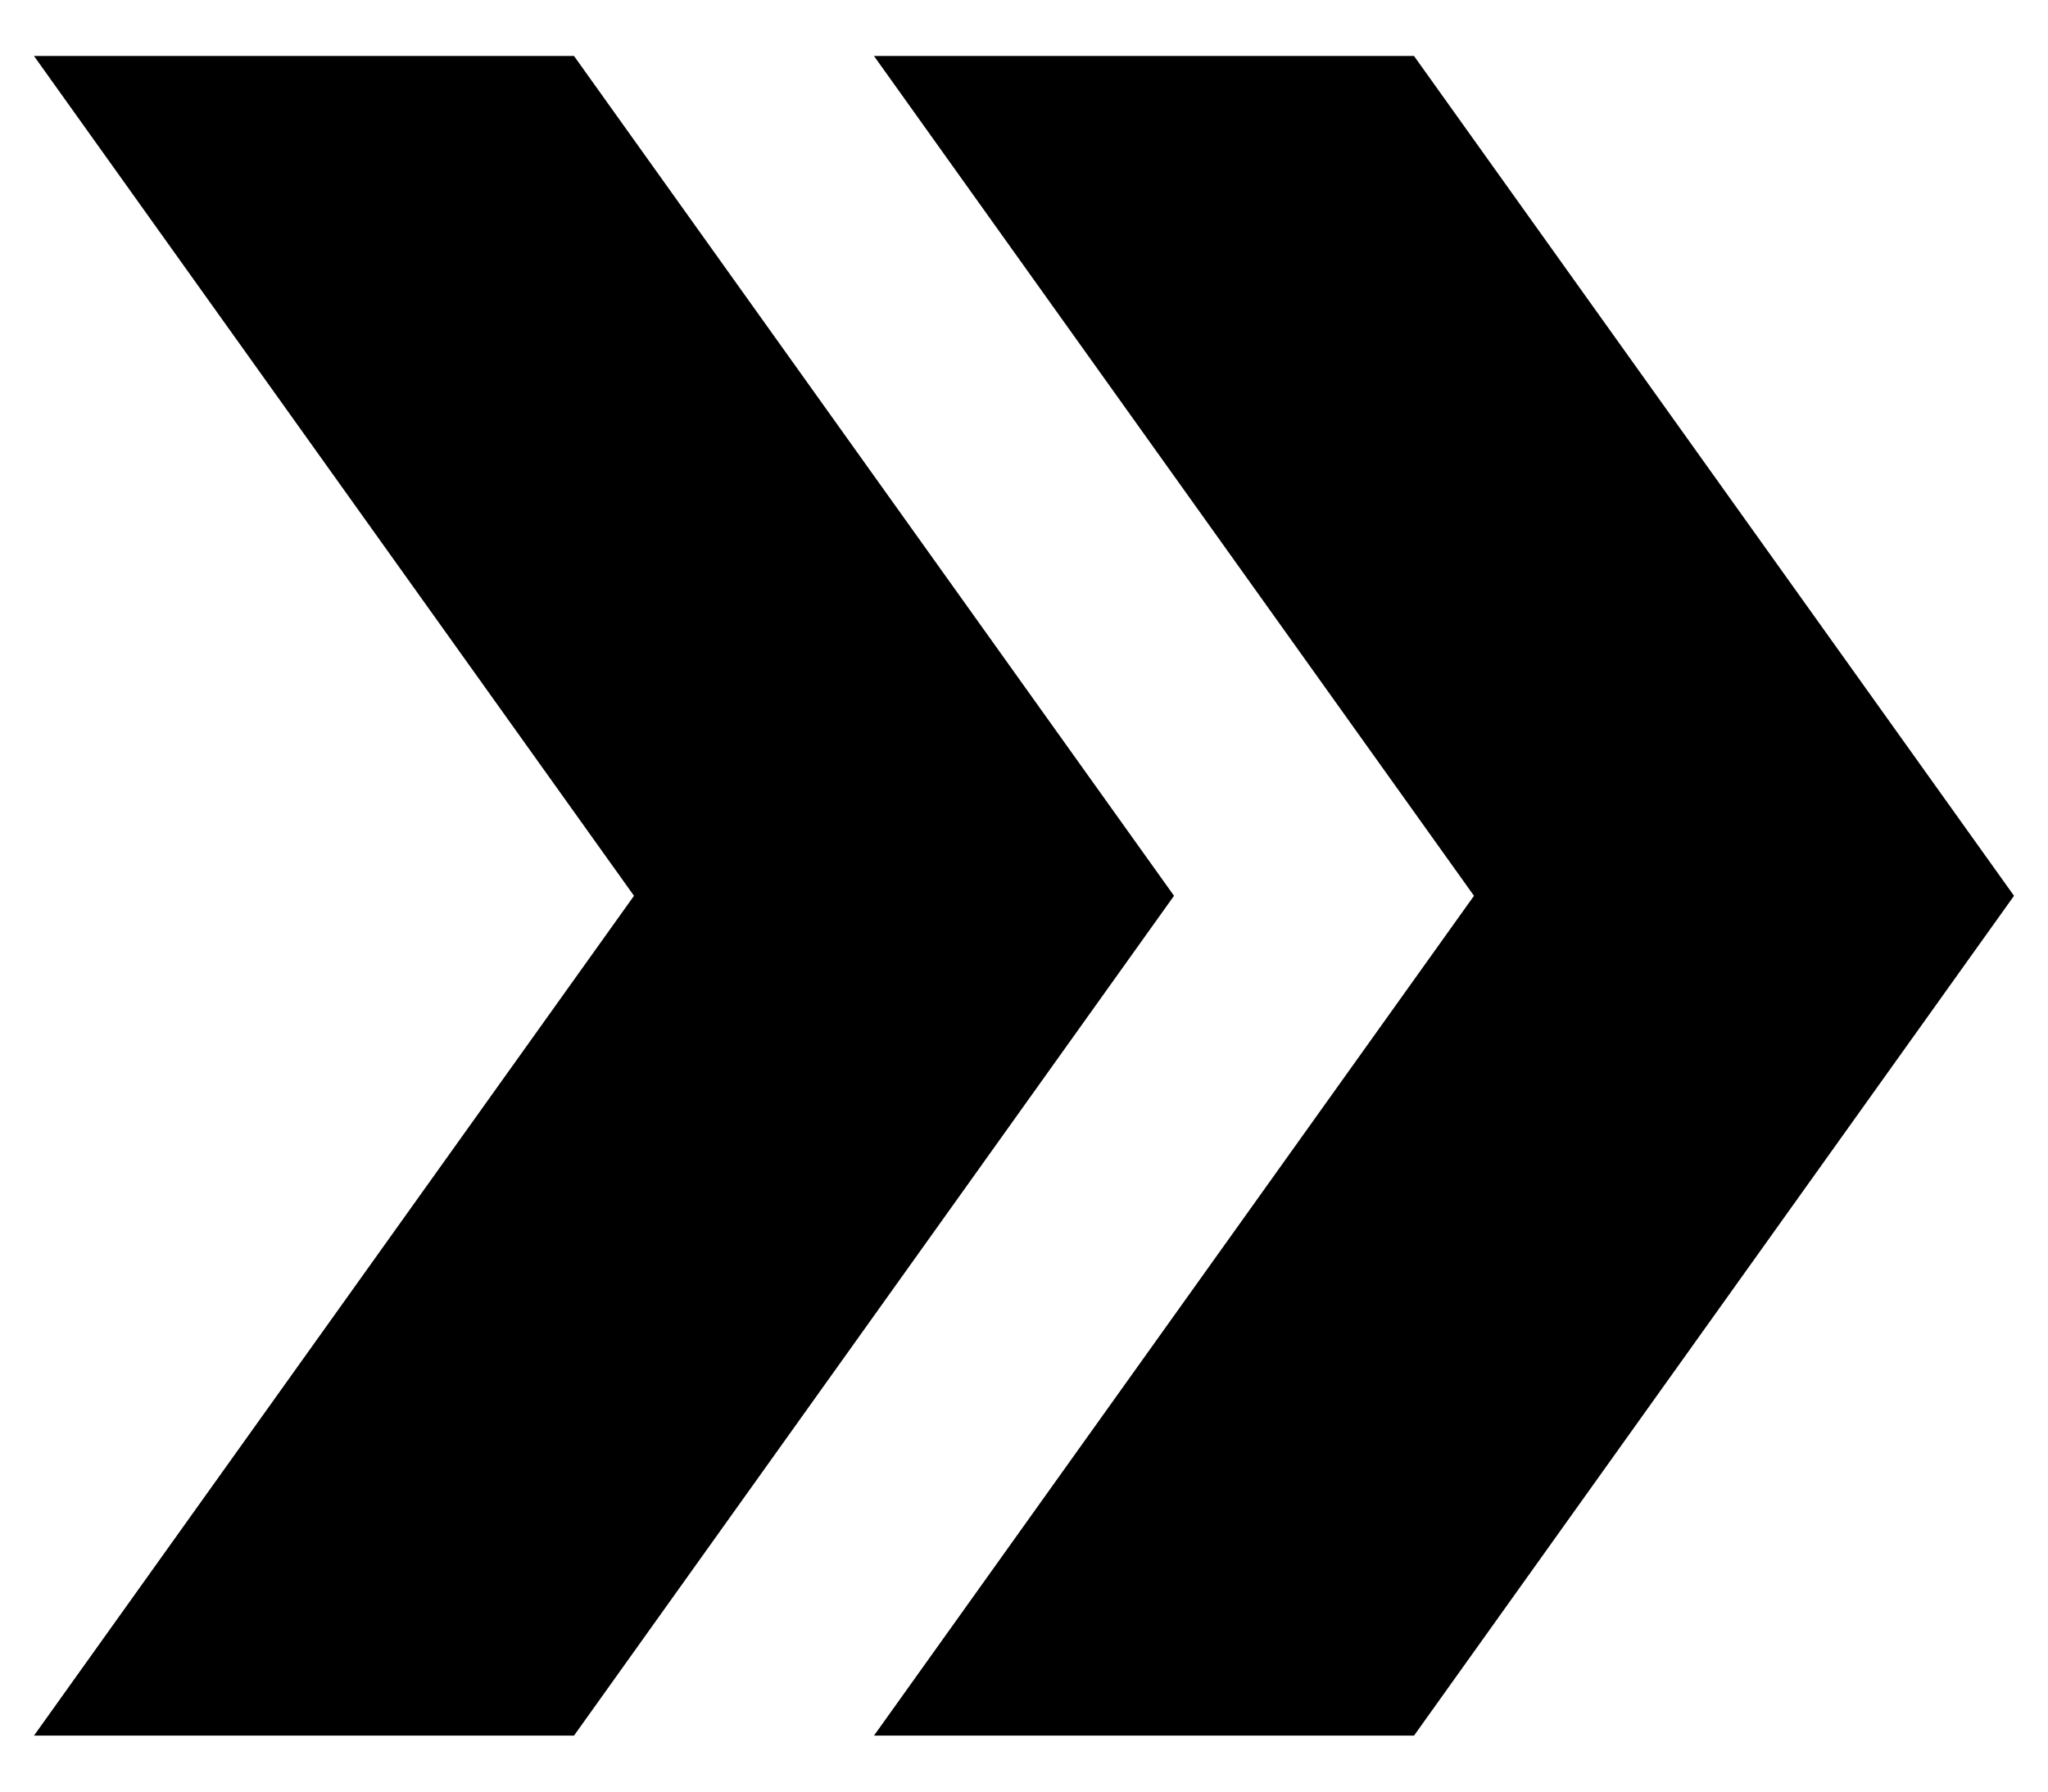 <svg xmlns="http://www.w3.org/2000/svg" width="32" height="28" viewBox="0 0 32 28" fill="none">
  <path d="M22.094 0.875H13.656L23.031 14L13.656 27.125H22.094L31.469 14L22.094 0.875Z" fill="currentColor"/>
  <path d="M8.969 0.875H0.531L9.906 14L0.531 27.125H8.969L18.344 14L8.969 0.875Z" fill="currentColor"/>
</svg>
